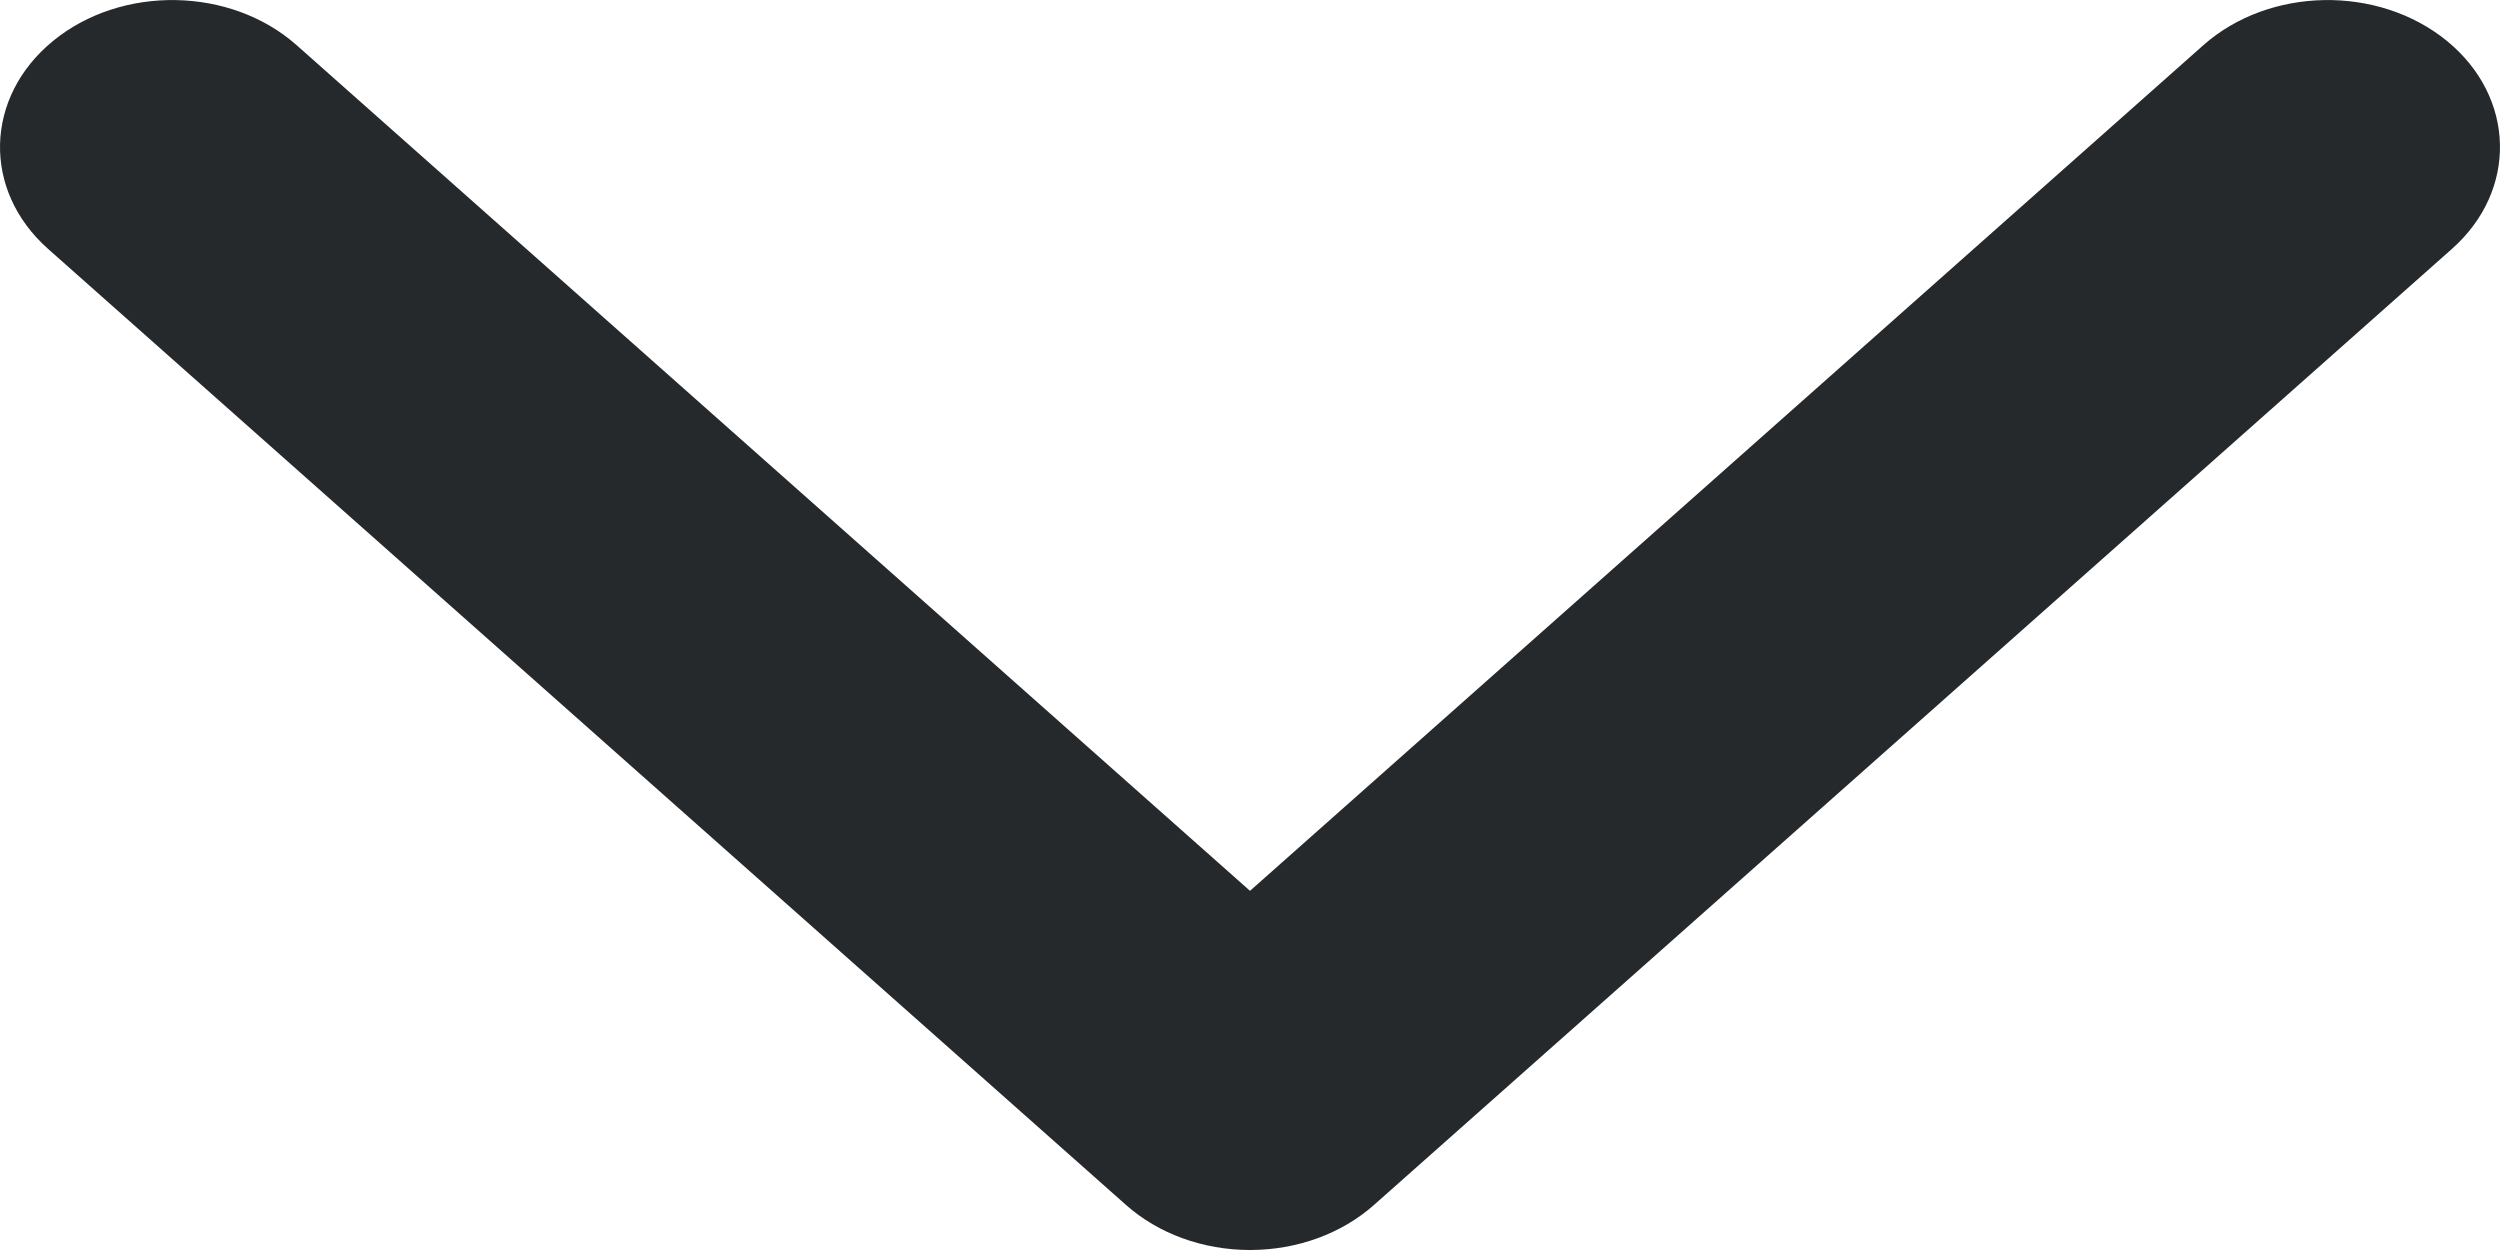<svg width="12" height="6" viewBox="0 0 12 6" fill="none" xmlns="http://www.w3.org/2000/svg">
<path fill-rule="evenodd" clip-rule="evenodd" d="M6 6C5.775 6 5.56 5.922 5.404 5.783L0.231 1.195C-0.086 0.914 -0.075 0.467 0.254 0.197C0.583 -0.073 1.107 -0.064 1.424 0.217L6 4.276L10.576 0.217C10.893 -0.064 11.416 -0.073 11.746 0.197C12.075 0.467 12.086 0.914 11.769 1.195L6.596 5.783C6.44 5.922 6.225 6 6 6Z" fill="#26292C"/>
</svg>
